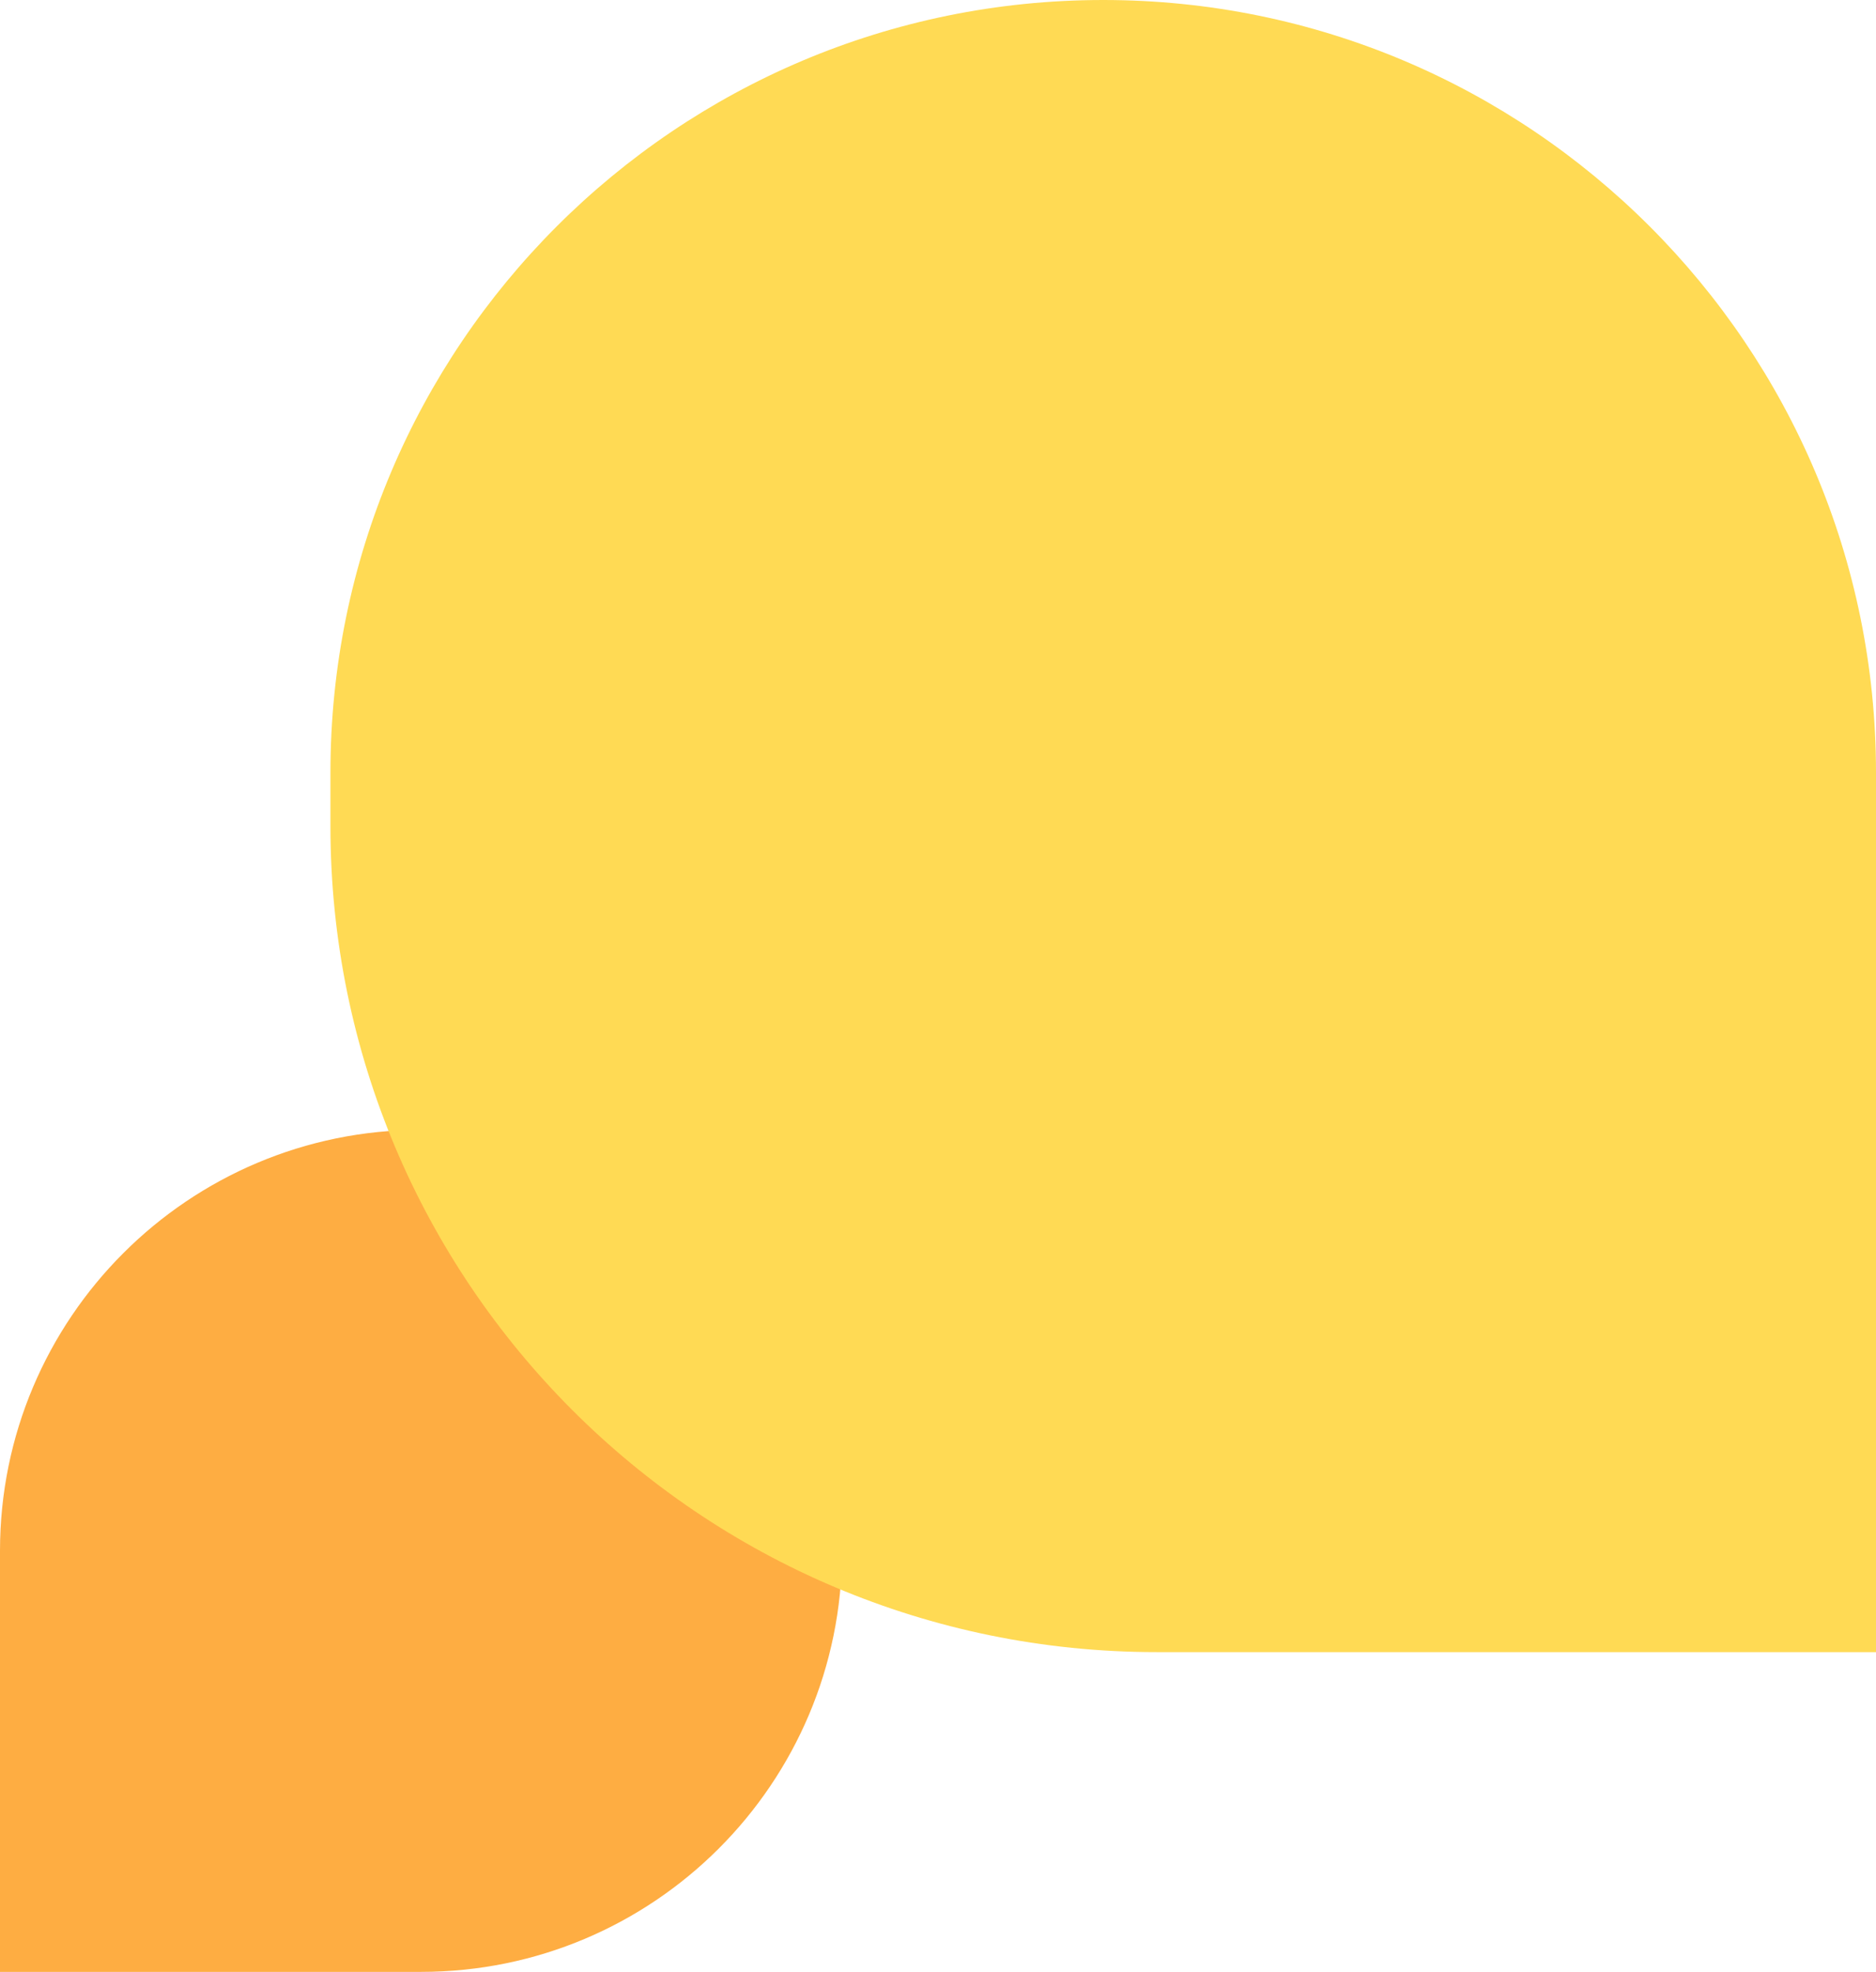 <svg width="176" height="185" viewBox="0 0 176 185" fill="none" xmlns="http://www.w3.org/2000/svg">
<path d="M0 145.5C0 123.685 17.685 106 39.5 106C61.315 106 79 123.685 79 145.5C79 167.315 61.315 185 39.5 185H0V145.5Z" fill="#FEAD42"/>
<path d="M176 72.5C176 32.459 143.541 0 103.5 0C63.459 0 31 32.459 31 72.5V77.5C31 120.302 65.698 155 108.5 155H176V72.5Z" fill="#FFDA54"/>
</svg>
